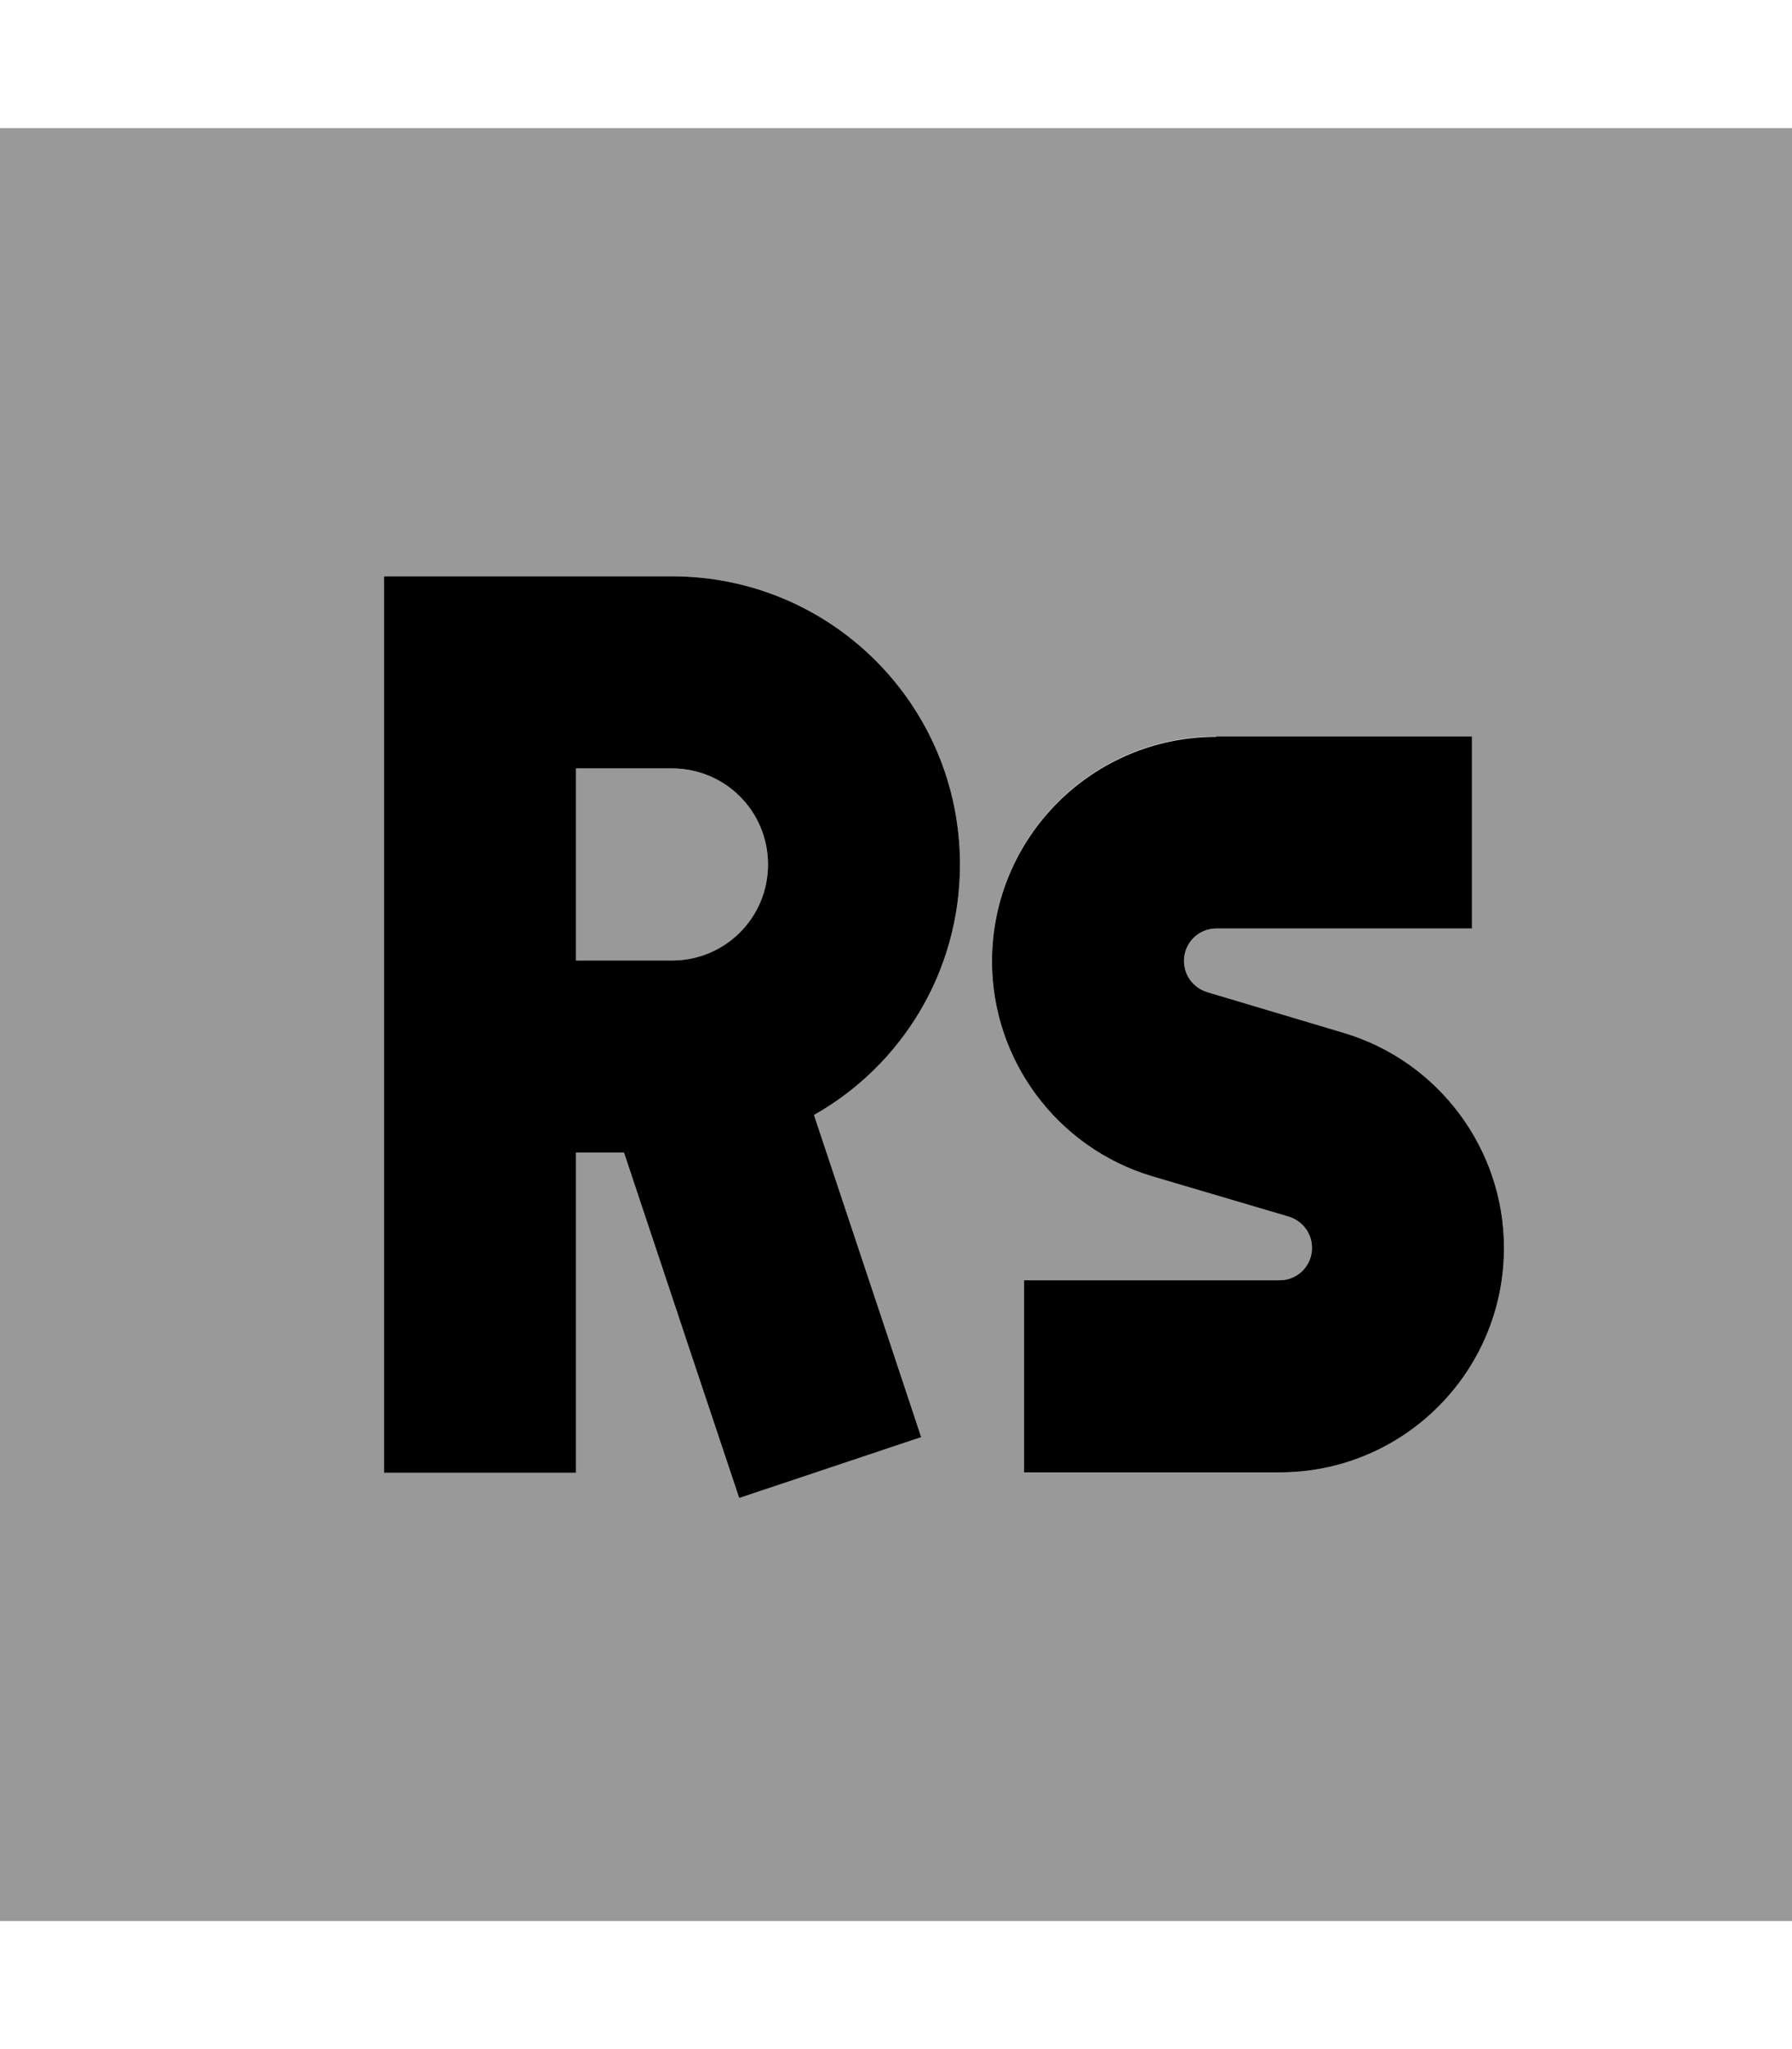 <svg fill="currentColor" xmlns="http://www.w3.org/2000/svg" viewBox="0 0 448 512"><!--! Font Awesome Pro 7.1.0 by @fontawesome - https://fontawesome.com License - https://fontawesome.com/license (Commercial License) Copyright 2025 Fonticons, Inc. --><path opacity=".4" fill="currentColor" d="M0 32l0 448 448 0 0-448-448 0zM96 144l72 0c39.8 0 72 32.2 72 72 0 26.9-14.7 50.3-36.5 62.6 14.8 44.3 23.7 71.2 26.8 80.5l-45.5 15.2C182 366 172.4 337.2 156 288l-12 0 0 80-48 0 0-224zm48 48l0 48 24 0c13.3 0 24-10.7 24-24s-10.7-24-24-24l-24 0zm104 48.1c0-31 25.1-56.1 56.1-56.1l63.9 0 0 48-63.9 0c-4.5 0-8.1 3.6-8.1 8.1 0 3.6 2.3 6.7 5.8 7.8L336 258.1c23.7 7.1 40 29 40 53.7 0 31-25.1 56.1-56.1 56.1l-63.9 0 0-48 63.9 0c4.5 0 8.1-3.6 8.1-8.1 0-3.6-2.3-6.7-5.8-7.8L288 293.9c-23.7-7.1-40-29-40-53.7z"/><path fill="currentColor" d="M96 144l72 0c39.8 0 72 32.2 72 72 0 26.9-14.7 50.3-36.5 62.6 14.8 44.3 23.7 71.2 26.8 80.5l-45.5 15.2C182 366 172.4 337.2 156 288l-12 0 0 80-48 0 0-224zm48 96l24 0c13.3 0 24-10.7 24-24s-10.7-24-24-24l-24 0 0 48zm160.1-56l63.9 0 0 48-63.9 0c-4.5 0-8.1 3.6-8.1 8.1 0 3.6 2.3 6.7 5.8 7.8L336 258.1c23.7 7.1 40 29 40 53.7 0 31-25.1 56.1-56.1 56.1l-63.9 0 0-48 63.9 0c4.5 0 8.1-3.6 8.1-8.1 0-3.6-2.3-6.7-5.8-7.8L288 293.9c-23.7-7.1-40-29-40-53.7 0-31 25.1-56.1 56.1-56.1z"/></svg>